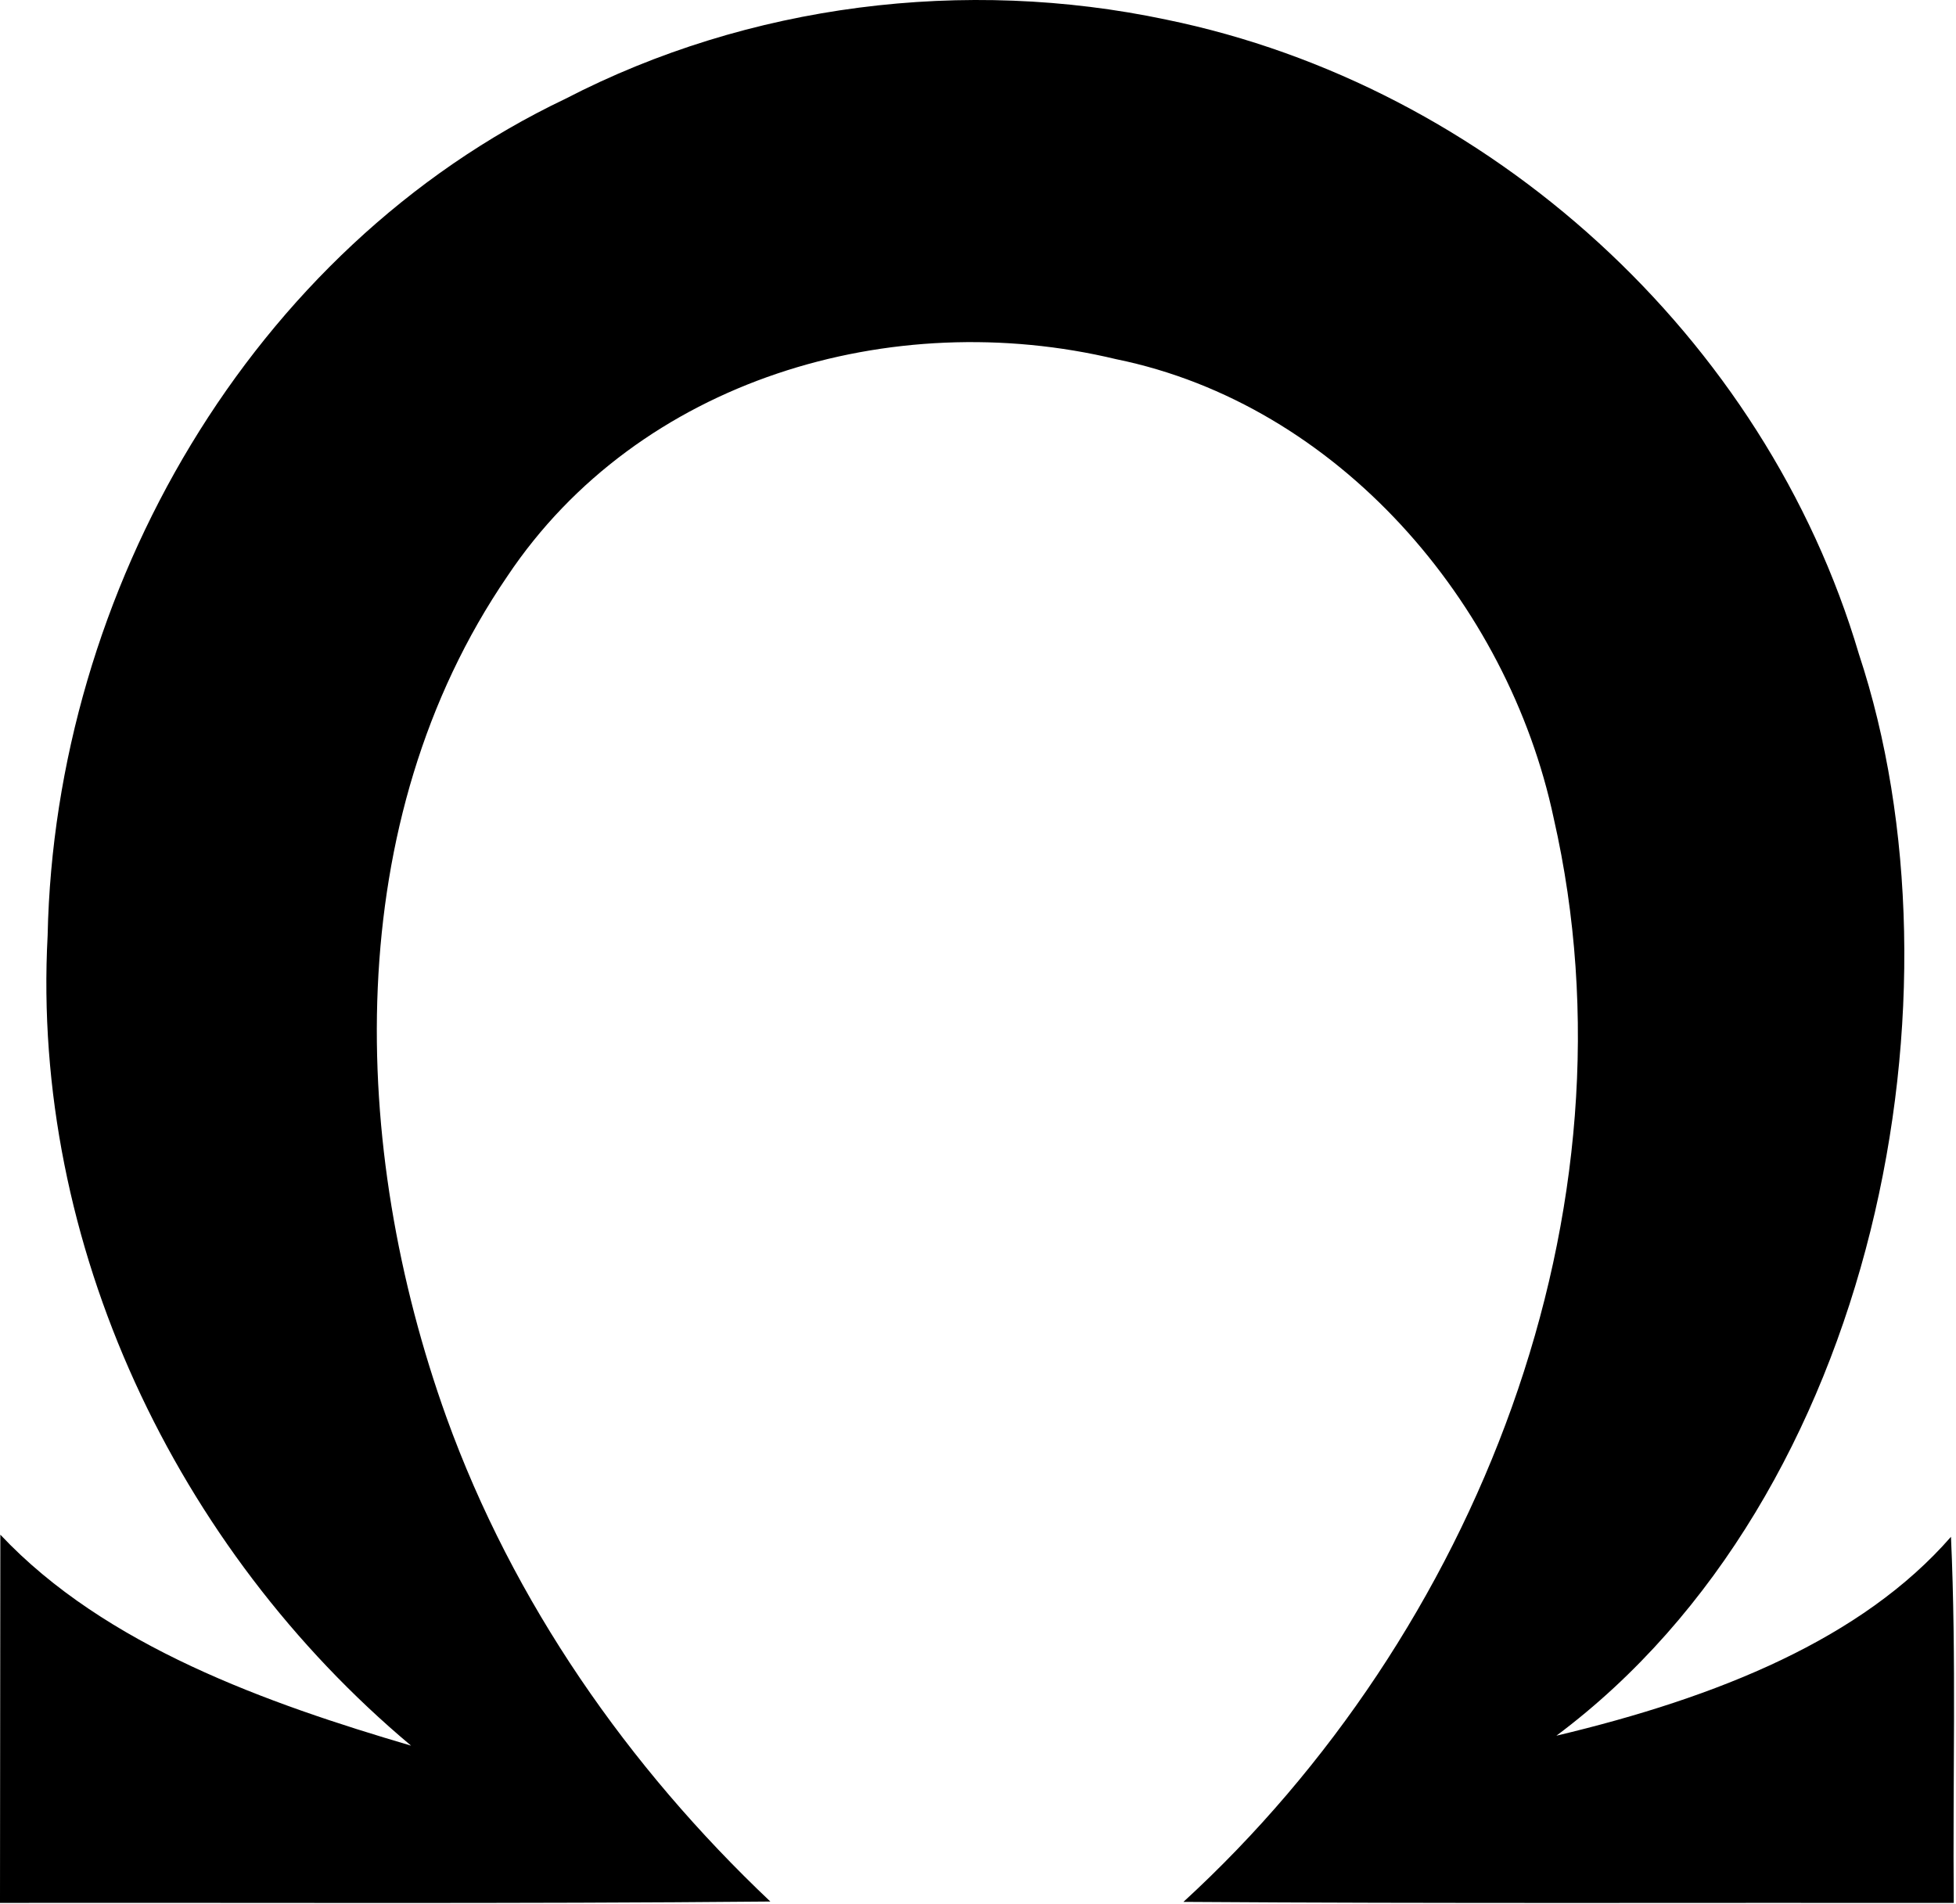 <svg clip-rule="evenodd" fill-rule="evenodd" stroke-linejoin="round" stroke-miterlimit="2" viewBox="0 0 876 853" xmlns="http://www.w3.org/2000/svg"><path d="m.5 852.384c0-27.147.149-148.885.154-164.945 47.03 50.028 119.992 75.691 183.954 94.51-105.376-88.326-170.164-224.737-162.773-362.973 3.198-154.059 90.852-307.501 231.936-374.747 82.069-42.489 178.867-54.506 269.018-35.441 144.81 29.69 268.25 142.187 310.222 284.177 50.025 151.075 8.894 376.647-135.479 484.526 72.605-17.274 136.926-43.45 176.718-89.103 2.465 54.558.756 109.34 1.25 163.996-115-.123-230.003.338-345-.456 130.982-120.098 206.02-309.207 165.809-485.509-20.463-96.406-96.506-185.239-195.937-205.526-100.391-24.111-213.708 8.943-272.666 97.246-74.92 109.726-70.715 255.766-27.261 376.745 29.866 82.809 81.314 156.543 145.055 216.888-114.994 1.067-230 .447-345 .612z" fill-rule="nonzero" transform="translate(-.501)"/></svg>